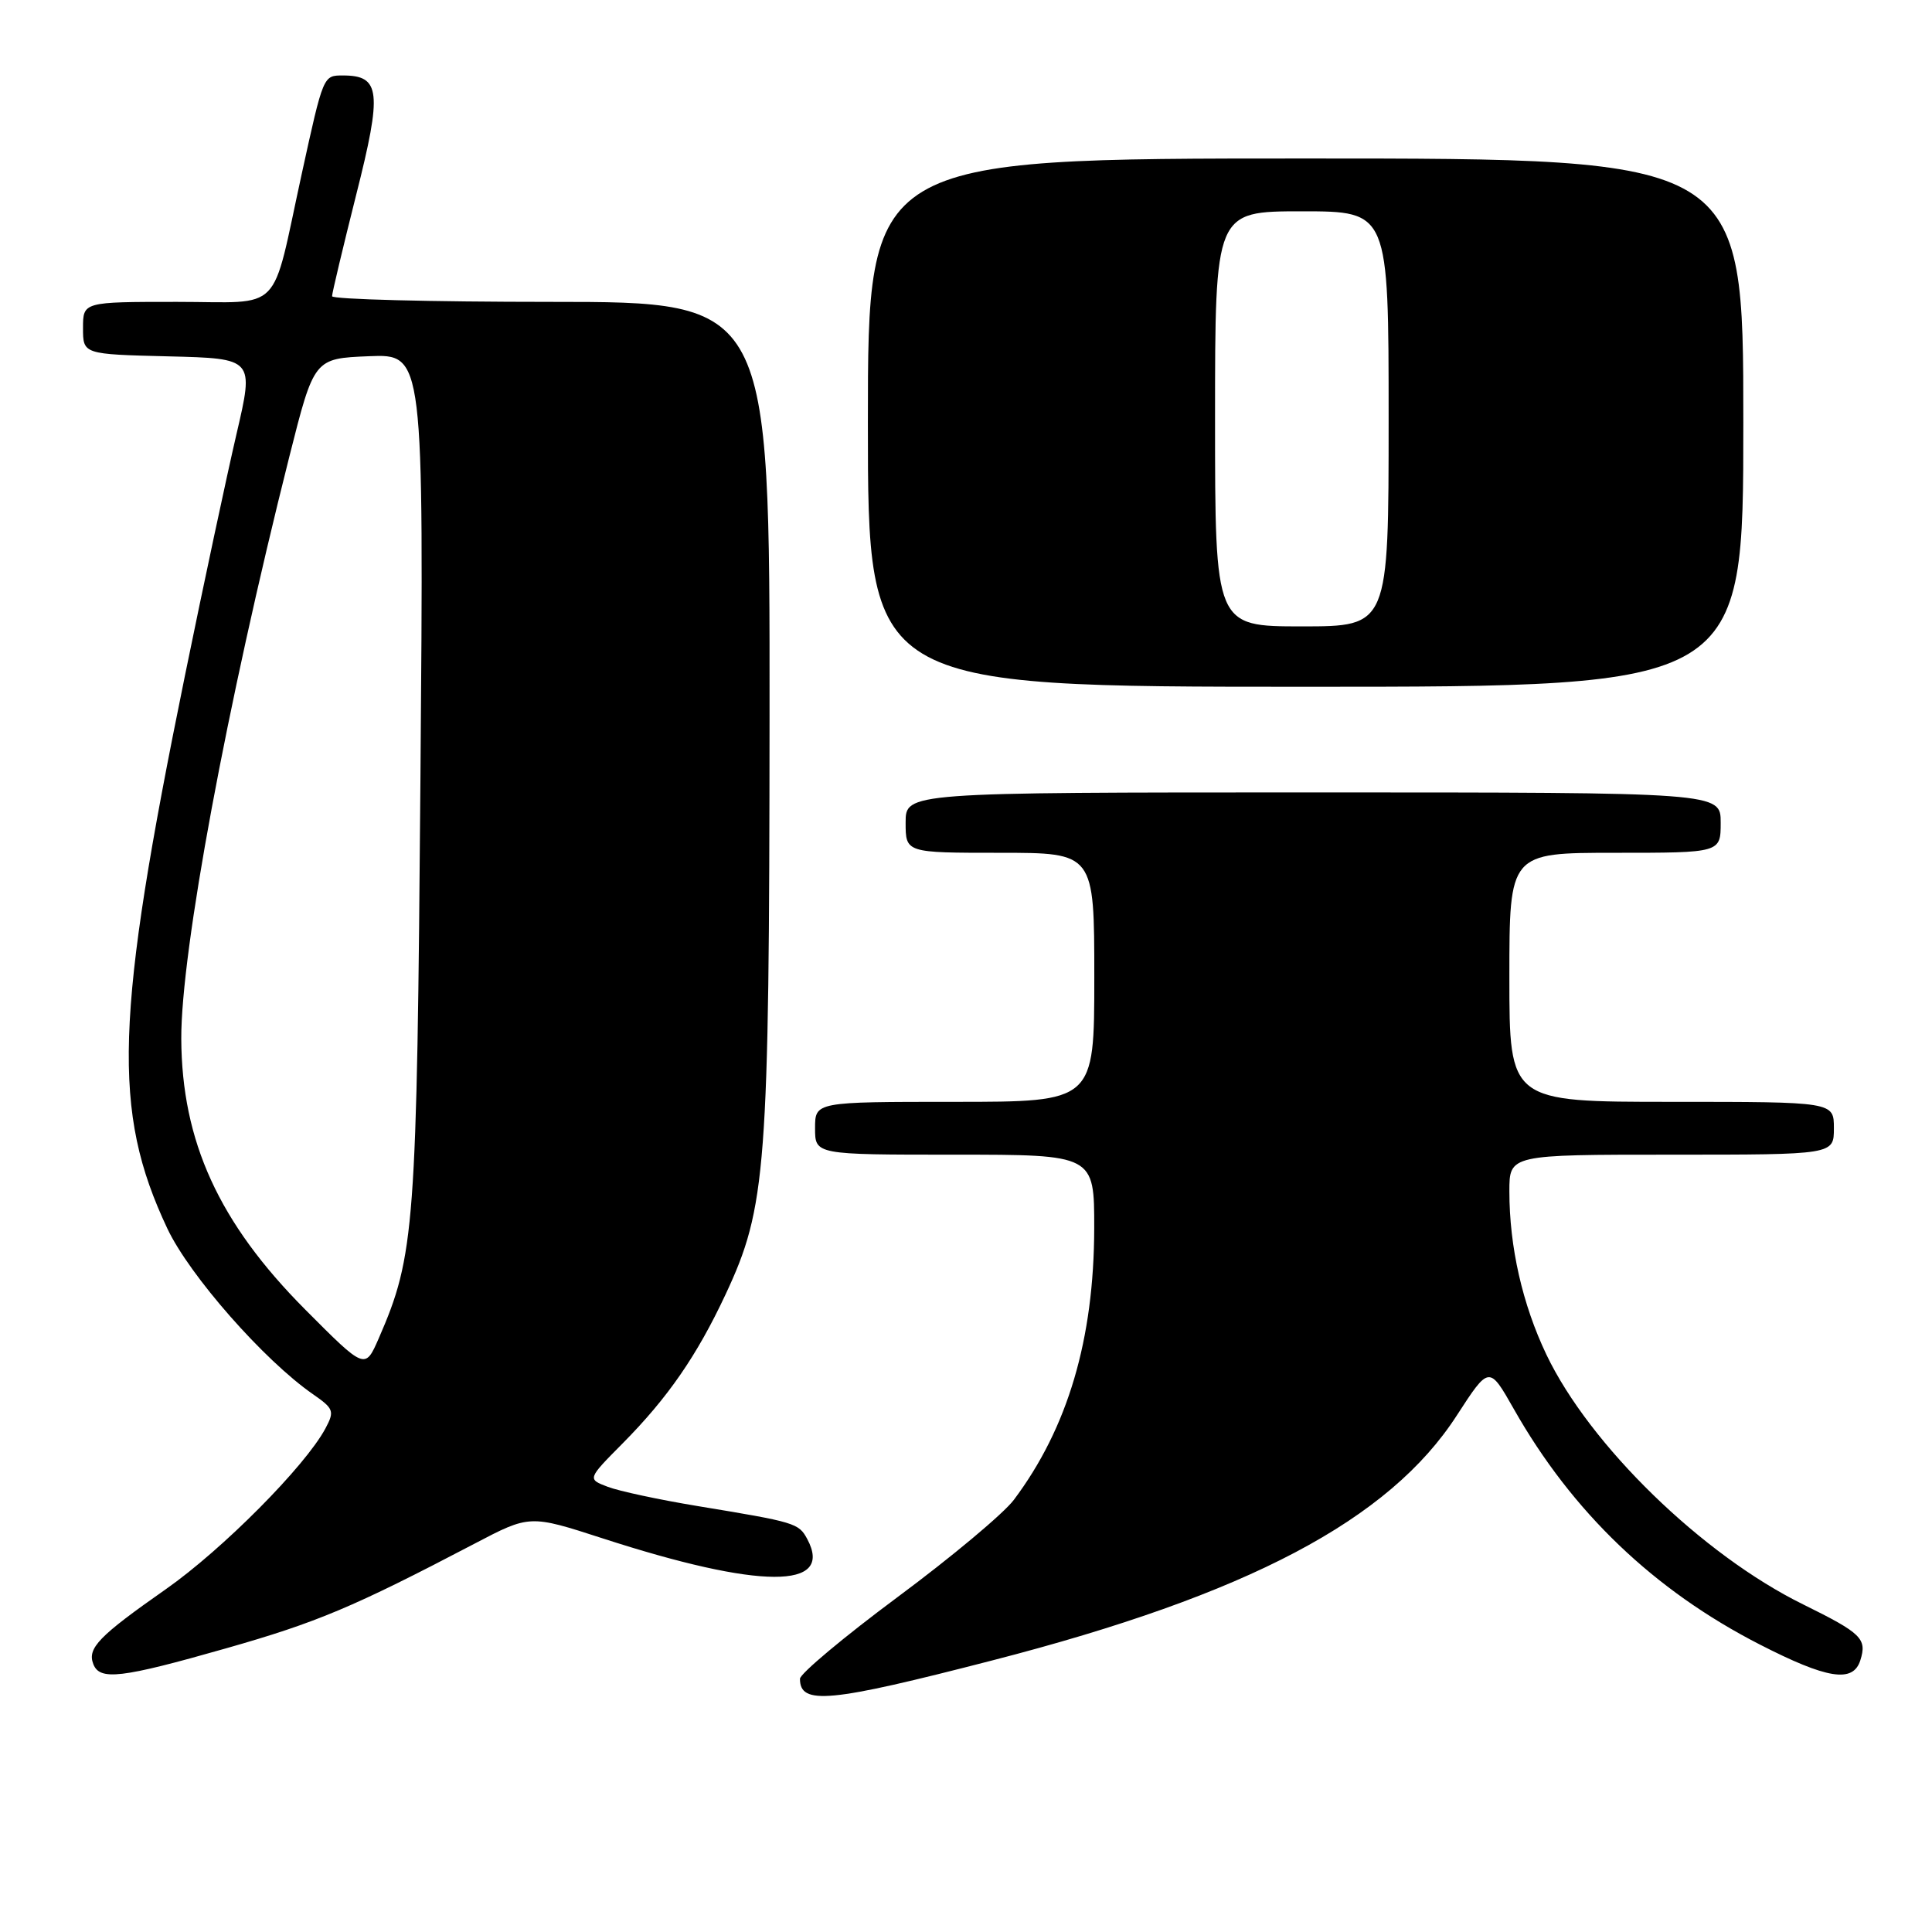 <?xml version="1.0" encoding="UTF-8" standalone="no"?>
<!DOCTYPE svg PUBLIC "-//W3C//DTD SVG 1.1//EN" "http://www.w3.org/Graphics/SVG/1.1/DTD/svg11.dtd" >
<svg xmlns="http://www.w3.org/2000/svg" xmlns:xlink="http://www.w3.org/1999/xlink" version="1.1" viewBox="0 0 256 256">
 <g >
 <path fill="currentColor"
d=" M 131.50 220.01 C 165.37 211.28 184.08 201.41 193.03 187.56 C 197.32 180.94 197.32 180.94 200.60 186.72 C 208.32 200.34 219.15 210.72 233.15 217.89 C 242.10 222.48 245.54 223.03 246.50 220.01 C 247.41 217.13 246.68 216.42 238.94 212.60 C 225.56 206.02 210.65 191.50 204.91 179.50 C 201.73 172.83 200.00 165.23 200.00 157.86 C 200.00 153.00 200.00 153.00 221.50 153.00 C 243.00 153.00 243.00 153.00 243.00 149.50 C 243.00 146.00 243.00 146.00 221.50 146.00 C 200.00 146.00 200.00 146.00 200.00 129.50 C 200.00 113.00 200.00 113.00 214.00 113.00 C 228.00 113.00 228.00 113.00 228.00 109.00 C 228.00 105.00 228.00 105.00 174.00 105.00 C 120.00 105.00 120.00 105.00 120.00 109.00 C 120.00 113.00 120.00 113.00 132.50 113.00 C 145.00 113.00 145.00 113.00 145.00 129.50 C 145.00 146.00 145.00 146.00 126.50 146.00 C 108.00 146.00 108.00 146.00 108.00 149.50 C 108.00 153.00 108.00 153.00 126.50 153.00 C 145.00 153.00 145.00 153.00 144.99 162.75 C 144.96 177.48 141.49 189.21 134.34 198.74 C 133.00 200.53 126.08 206.32 118.95 211.61 C 111.83 216.90 106.00 221.78 106.00 222.45 C 106.00 225.97 109.85 225.60 131.50 220.01 Z  M 29.93 218.42 C 42.01 214.98 46.77 212.98 62.85 204.56 C 70.19 200.71 70.19 200.71 79.85 203.84 C 100.69 210.60 110.55 210.64 106.97 203.94 C 105.83 201.82 105.43 201.70 92.37 199.55 C 87.35 198.72 82.02 197.58 80.53 197.01 C 77.82 195.98 77.82 195.98 82.52 191.24 C 88.49 185.21 92.34 179.64 96.14 171.52 C 101.55 159.96 101.93 154.97 101.97 94.75 C 102.00 40.00 102.00 40.00 73.00 40.00 C 57.05 40.00 44.00 39.66 44.00 39.25 C 44.00 38.84 45.44 32.80 47.19 25.84 C 50.66 12.13 50.42 10.00 45.44 10.00 C 42.83 10.00 42.85 9.94 39.99 23.00 C 35.86 41.90 37.70 40.00 23.46 40.00 C 11.00 40.00 11.00 40.00 11.00 43.47 C 11.00 46.94 11.00 46.94 22.33 47.22 C 33.67 47.50 33.67 47.50 31.34 57.50 C 30.06 63.00 26.98 77.40 24.51 89.50 C 15.22 134.98 14.83 147.20 22.17 162.78 C 25.10 169.00 35.00 180.26 41.47 184.74 C 44.22 186.65 44.35 186.98 43.12 189.28 C 40.45 194.27 29.48 205.32 21.97 210.58 C 13.09 216.80 11.55 218.39 12.36 220.49 C 13.21 222.71 16.01 222.39 29.93 218.42 Z  M 231.00 56.00 C 231.00 21.00 231.00 21.00 173.00 21.00 C 115.00 21.00 115.00 21.00 115.00 56.00 C 115.00 91.00 115.00 91.00 173.00 91.00 C 231.00 91.00 231.00 91.00 231.00 56.00 Z  M 40.42 173.50 C 29.01 162.03 24.08 151.24 24.02 137.63 C 23.98 126.12 30.04 93.46 38.34 60.50 C 41.62 47.50 41.62 47.50 48.89 47.20 C 56.16 46.91 56.16 46.91 55.71 103.20 C 55.24 162.76 54.97 166.36 50.18 177.35 C 48.37 181.49 48.37 181.49 40.42 173.50 Z  M 161.00 55.50 C 161.00 28.00 161.00 28.00 172.50 28.00 C 184.00 28.00 184.00 28.00 184.00 55.50 C 184.00 83.00 184.00 83.00 172.50 83.00 C 161.00 83.00 161.00 83.00 161.00 55.50 Z "/>
</g>
</svg>